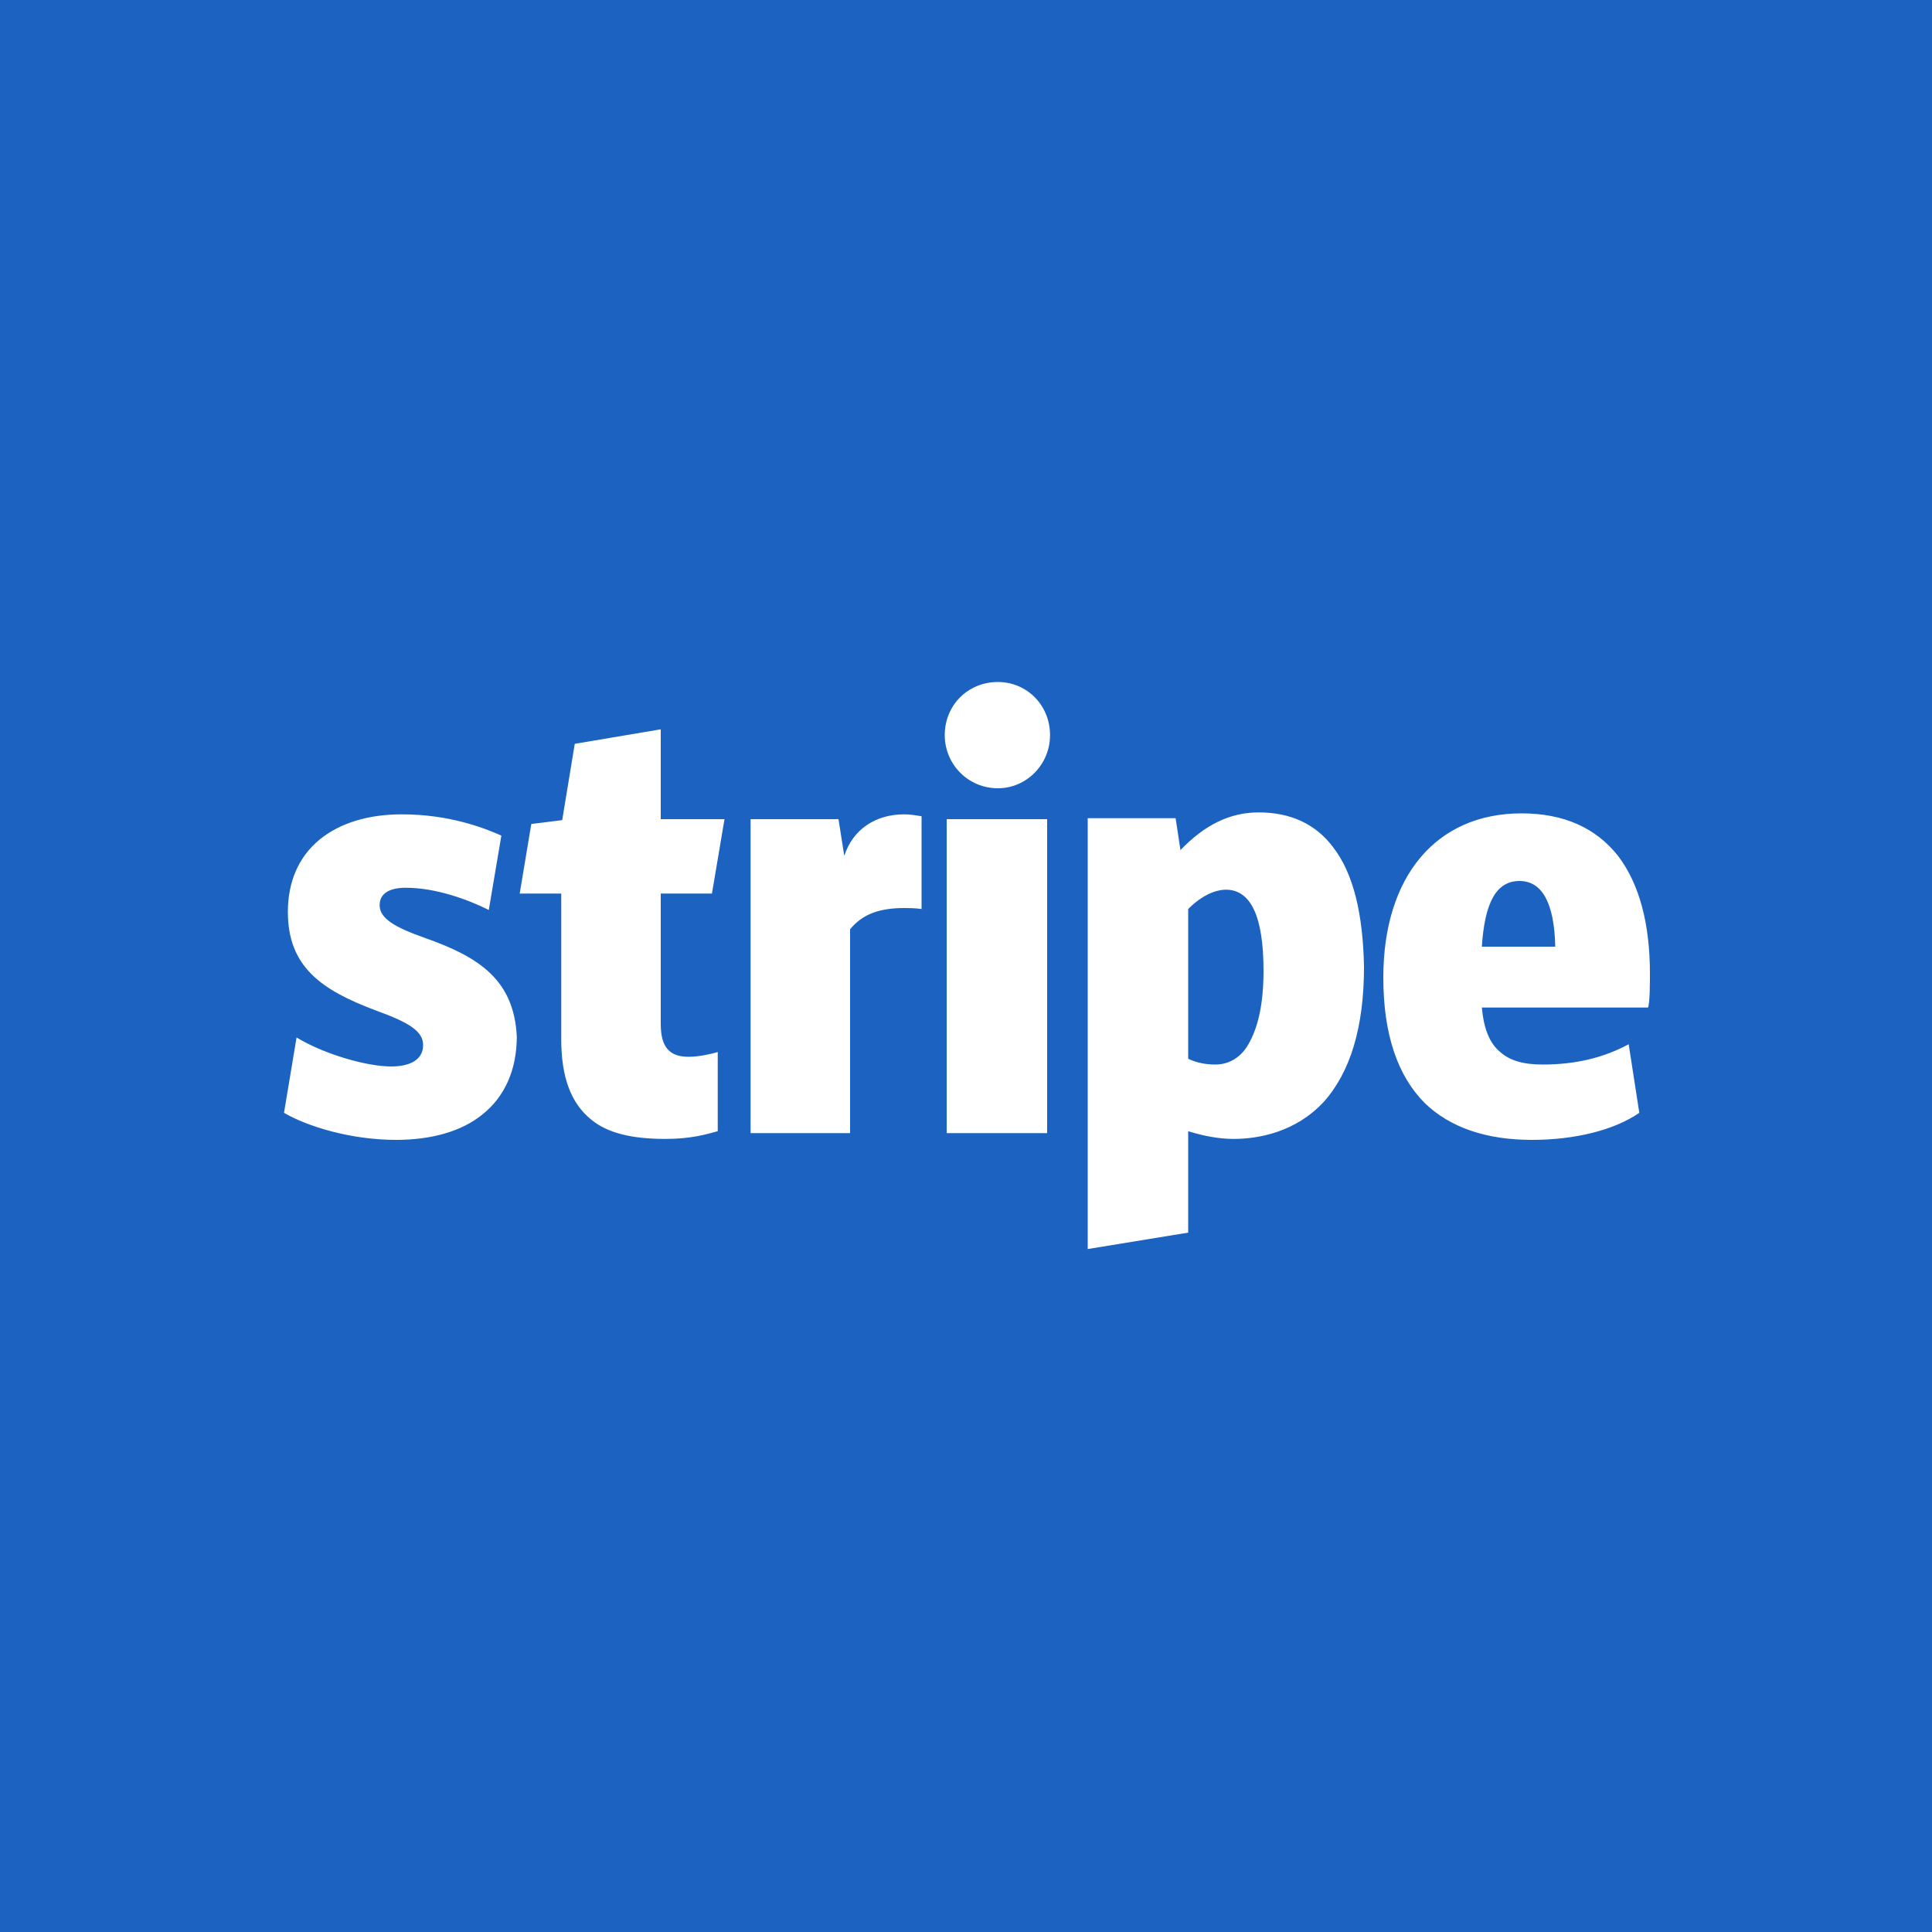 
<!-- Generator: Adobe Illustrator 18.1.0, SVG Export Plug-In . SVG Version: 6.00 Build 0)  -->
<svg version="1.1" id="Layer_1" xmlns="http://www.w3.org/2000/svg" xmlns:xlink="http://www.w3.org/1999/xlink" x="0px" y="0px"
	 viewBox="0 0 200 200" style="enable-background:new 0 0 200 200;" xml:space="preserve">
<rect x="0" style="fill:#1C63C1;" width="200" height="200"/>
<path id="Stripe_Logo_1_" style="fill:#FFFFFF;" d="M153.4,98c0.3-4.6,1.5-6.8,3.9-6.8c2.3,0,3.6,2.2,3.7,6.8H153.4z M170.8,100.8
	c0-5.2-1.1-9.3-3.3-12.2c-2.3-2.9-5.6-4.4-10-4.4c-8.8,0-14.3,6.5-14.3,17c0,5.9,1.5,10.2,4.3,13c2.6,2.5,6.3,3.8,11.1,3.8
	c4.4,0,8.5-1,11.1-2.8l-1.1-7.1c-2.6,1.4-5.5,2.1-8.9,2.1c-2,0-3.4-0.4-4.4-1.3c-1.1-0.9-1.7-2.4-1.9-4.6h17.2
	C170.8,103.9,170.8,101.5,170.8,100.8z M129.4,107.8c-0.8,1.6-2.1,2.4-3.6,2.4c-1,0-2-0.2-2.8-0.6V94.1c1.8-1.8,3.3-2,3.9-2
	c2.6,0,3.9,2.8,3.9,8.4C130.8,103.7,130.3,106.1,129.4,107.8z M138,87.7c-1.8-2.4-4.4-3.6-7.7-3.6c-3,0-5.6,1.3-8.1,3.9l-0.5-3.3
	h-9.1v44.6l10.4-1.7v-10.5c1.6,0.5,3.2,0.8,4.7,0.8c2.6,0,6.4-0.7,9.3-3.8c2.8-3.1,4.2-7.8,4.2-14C141.1,94.6,140.1,90.4,138,87.7z
	 M98,84.8h10.4v32.5H98V84.8z M103.3,81.6c3,0,5.4-2.5,5.4-5.5c0-3.1-2.4-5.5-5.4-5.5c-3.1,0-5.5,2.4-5.5,5.5
	C97.8,79.1,100.2,81.6,103.3,81.6z M93.6,84.3c-2.9,0-5.3,1.5-6.2,4.3l-0.6-3.8h-9.1v32.5H88V96.2c1.3-1.6,3.1-2.2,5.6-2.2
	c0.5,0,1.1,0,1.8,0.1v-9.6C94.8,84.4,94.2,84.3,93.6,84.3z M73.7,92.5l1.3-7.7h-6.6v-9.3l-8.9,1.5l-1.3,7.9L55,85.3l-1.2,7.2h4.3
	v15.1c0,3.9,1,6.6,3.1,8.3c1.7,1.4,4.2,2,7.7,2c2.7,0,4.3-0.5,5.4-0.8v-8.2c-0.6,0.2-2,0.5-3,0.5c-2,0-2.9-1-2.9-3.4V92.5H73.7z
	 M44,97.1c-3.1-1.1-4.7-2-4.7-3.4c0-1.2,1-1.8,2.7-1.8c3.1,0,6.4,1.2,8.6,2.3l1.3-7.7c-1.8-0.8-5.4-2.2-10.3-2.2
	c-3.5,0-6.4,0.9-8.5,2.6c-2.2,1.8-3.3,4.4-3.3,7.5c0,5.7,3.5,8.1,9.1,10.2c3.6,1.3,4.9,2.2,4.9,3.6c0,1.4-1.2,2.2-3.3,2.2
	c-2.6,0-7-1.3-9.8-3l-1.3,7.8c2.4,1.4,6.9,2.8,11.6,2.8c3.7,0,6.8-0.9,8.9-2.6c2.3-1.8,3.6-4.6,3.6-8.1
	C53.2,101.5,49.7,99.1,44,97.1L44,97.1z"/>
</svg>

